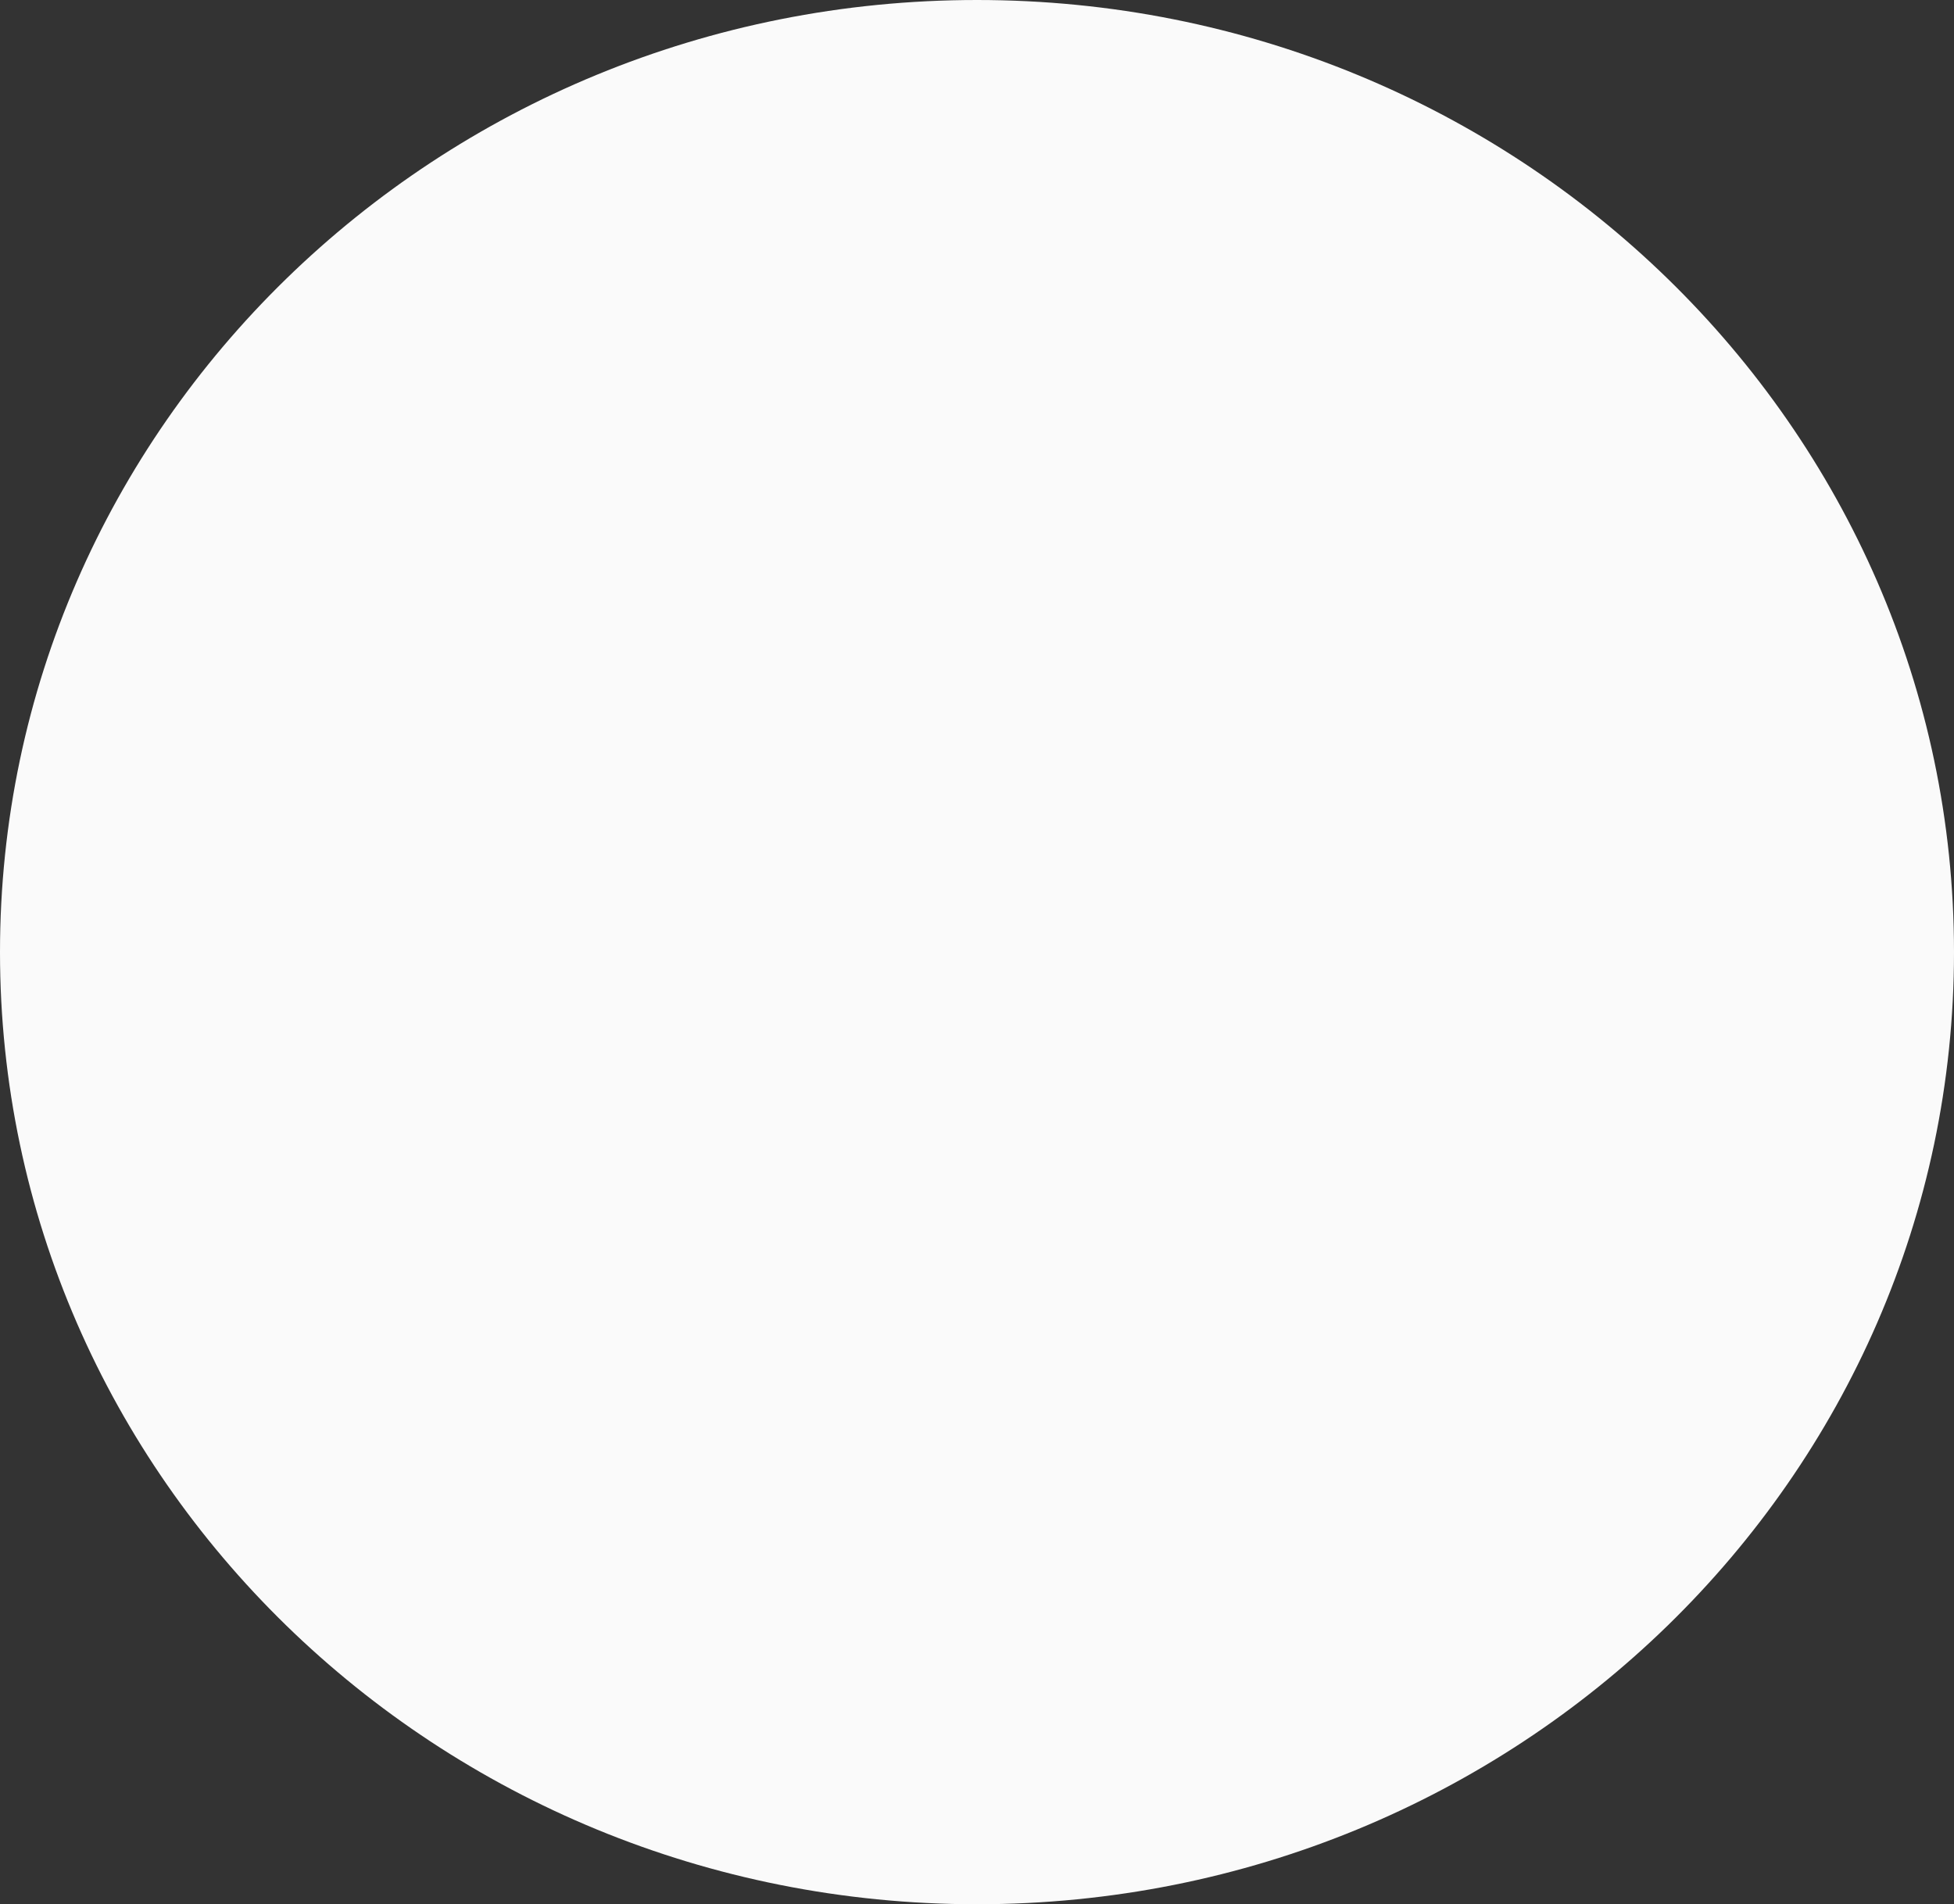 <svg xmlns="http://www.w3.org/2000/svg" width="903" height="880"><rect width="100%" height="100%" fill="#333333" stroke="none"/><path fill="#fafafa" d="M903 440c0 243.005-202.143 440-451.5 440S0 683.005 0 440 202.143 0 451.5 0 903 196.995 903 440z"/></svg>